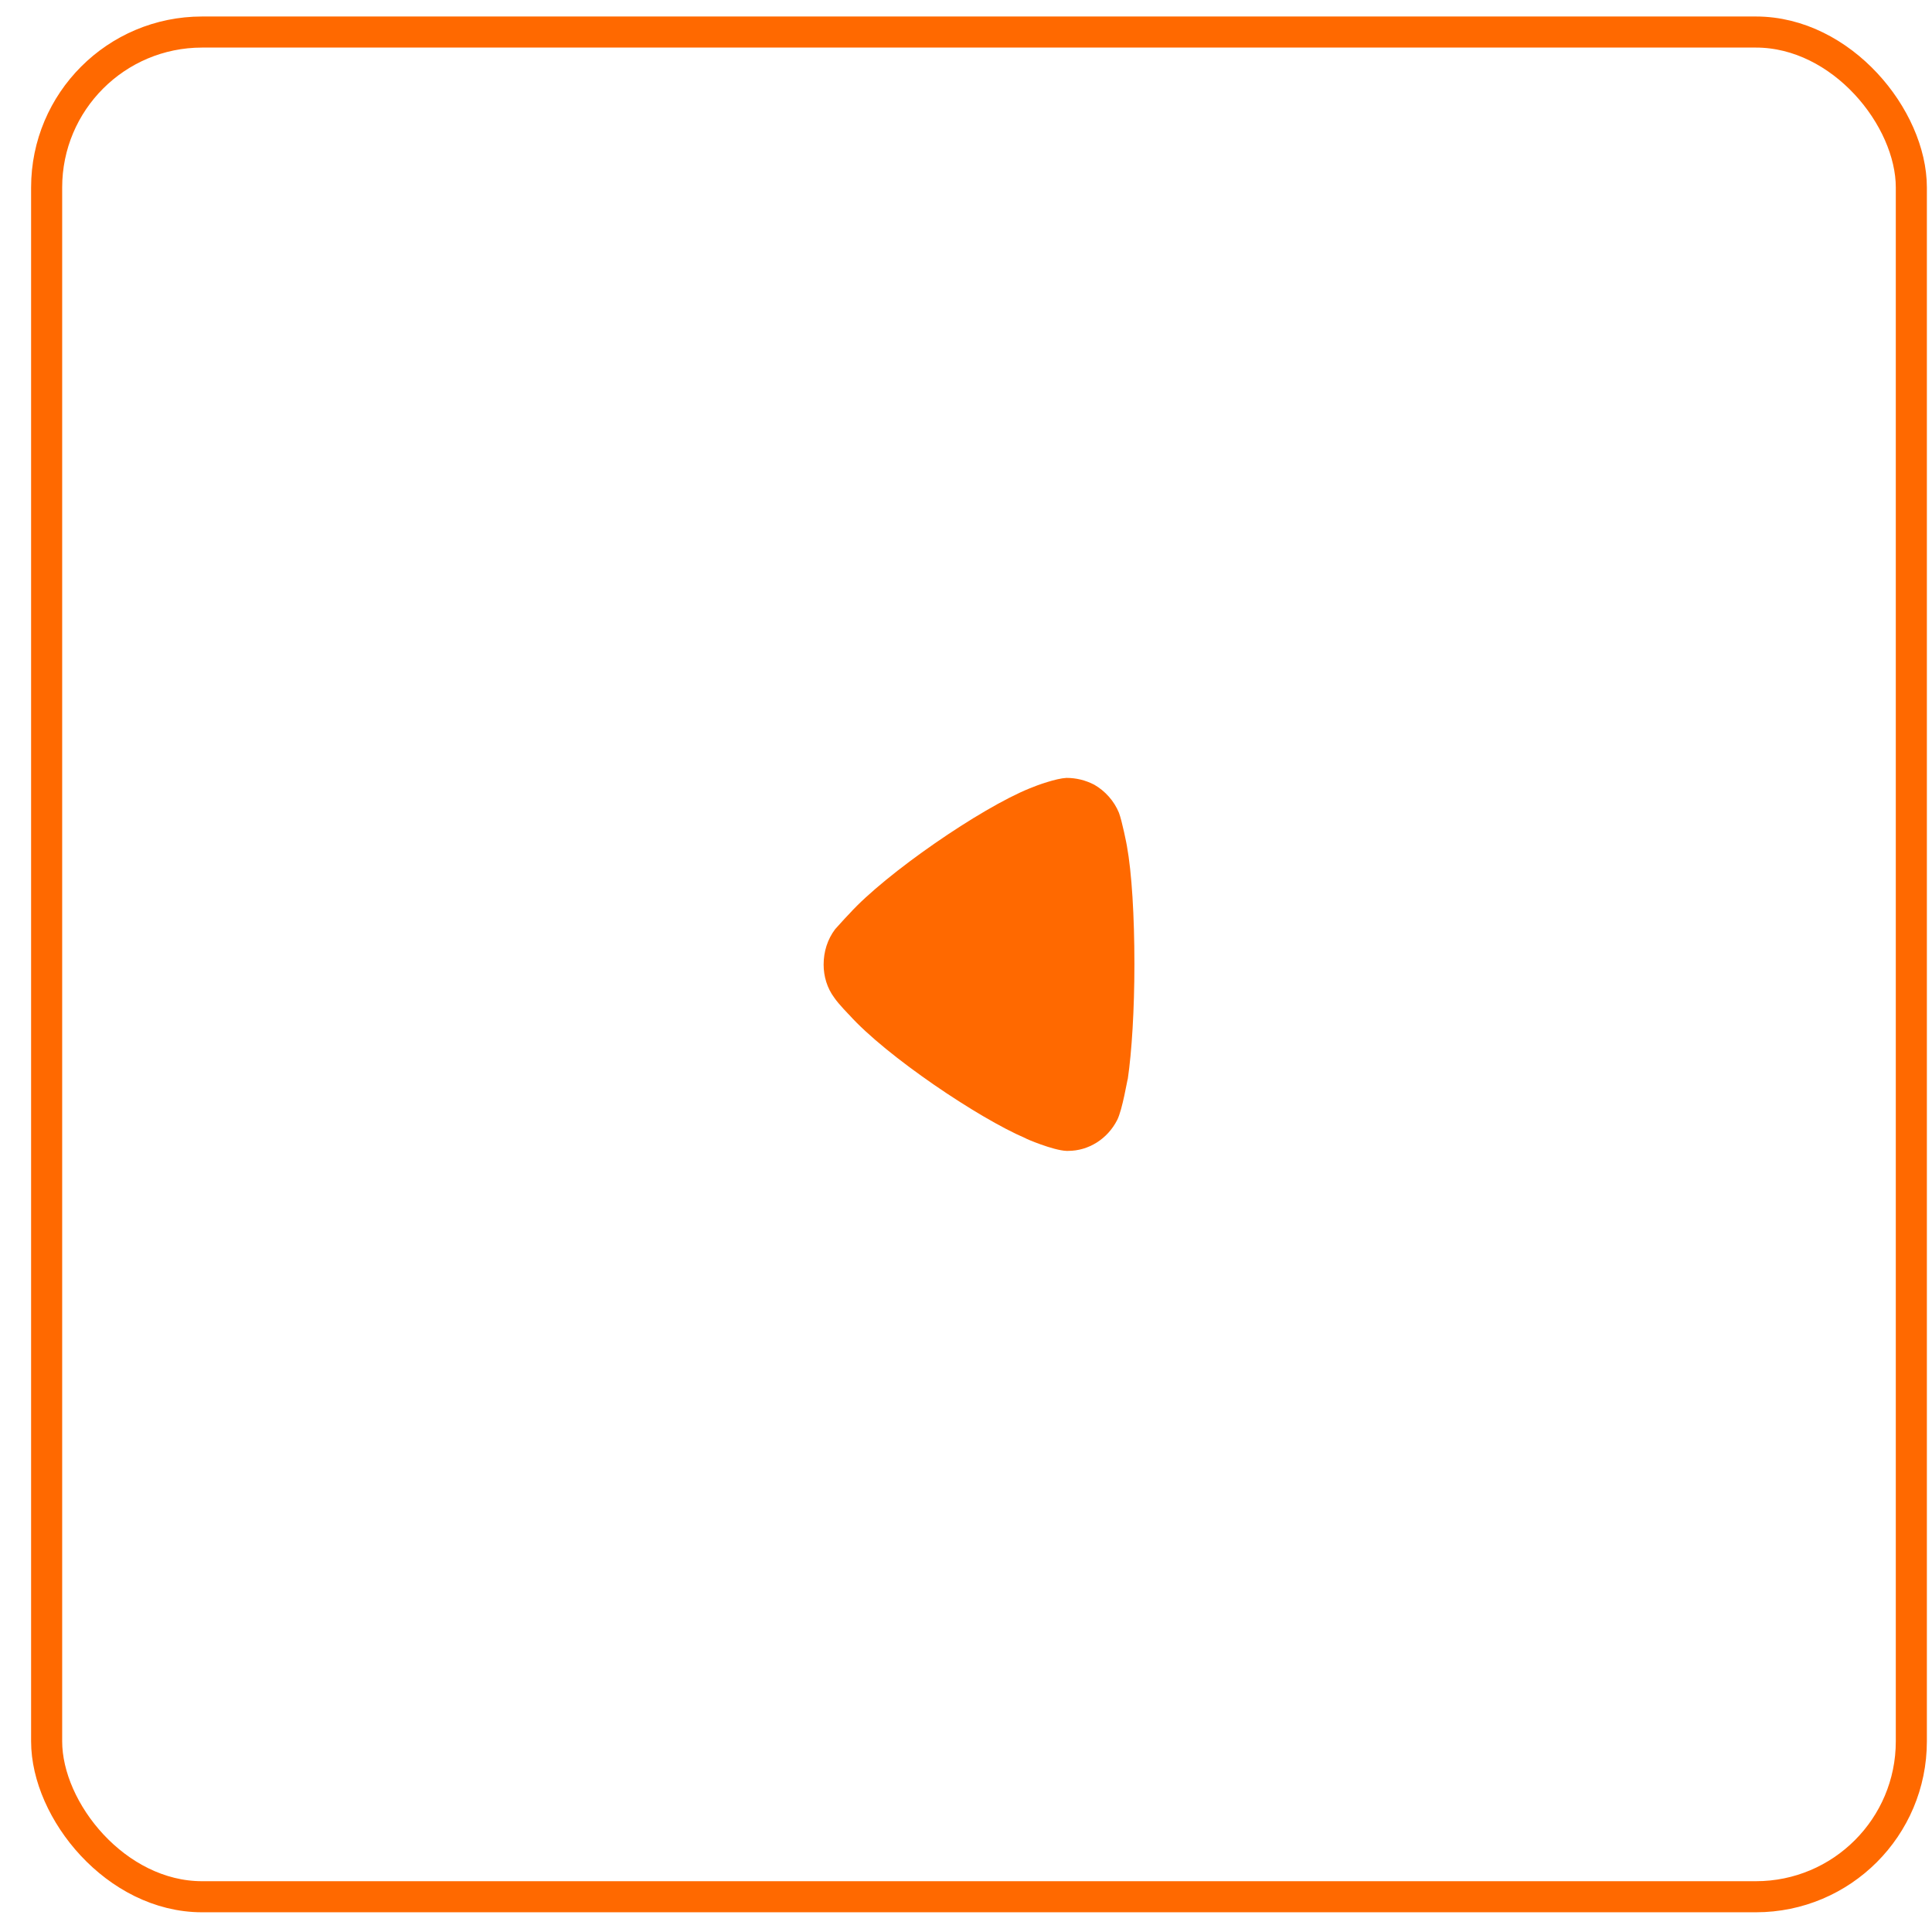 <svg width="36" height="36" viewBox="0 0 36 36" fill="none" xmlns="http://www.w3.org/2000/svg">
<rect x="0.869" y="0.597" width="34.746" height="34.746" rx="2.896" stroke="#FF6900" stroke-width="0.579"/>
<path d="M15.561 17.315C15.594 17.281 15.717 17.138 15.832 17.02C16.507 16.277 18.267 15.061 19.189 14.689C19.328 14.63 19.682 14.504 19.871 14.495C20.052 14.495 20.225 14.537 20.39 14.622C20.595 14.74 20.76 14.926 20.85 15.145C20.908 15.297 20.998 15.753 20.998 15.761C21.089 16.26 21.138 17.07 21.138 17.965C21.138 18.818 21.089 19.596 21.015 20.102C21.006 20.11 20.916 20.676 20.817 20.87C20.636 21.225 20.282 21.445 19.904 21.445H19.871C19.625 21.436 19.106 21.216 19.106 21.208C18.235 20.836 16.515 19.68 15.824 18.911C15.824 18.911 15.629 18.714 15.545 18.59C15.413 18.413 15.347 18.194 15.347 17.974C15.347 17.729 15.421 17.501 15.561 17.315" fill="#FF6900"/>
</svg>

